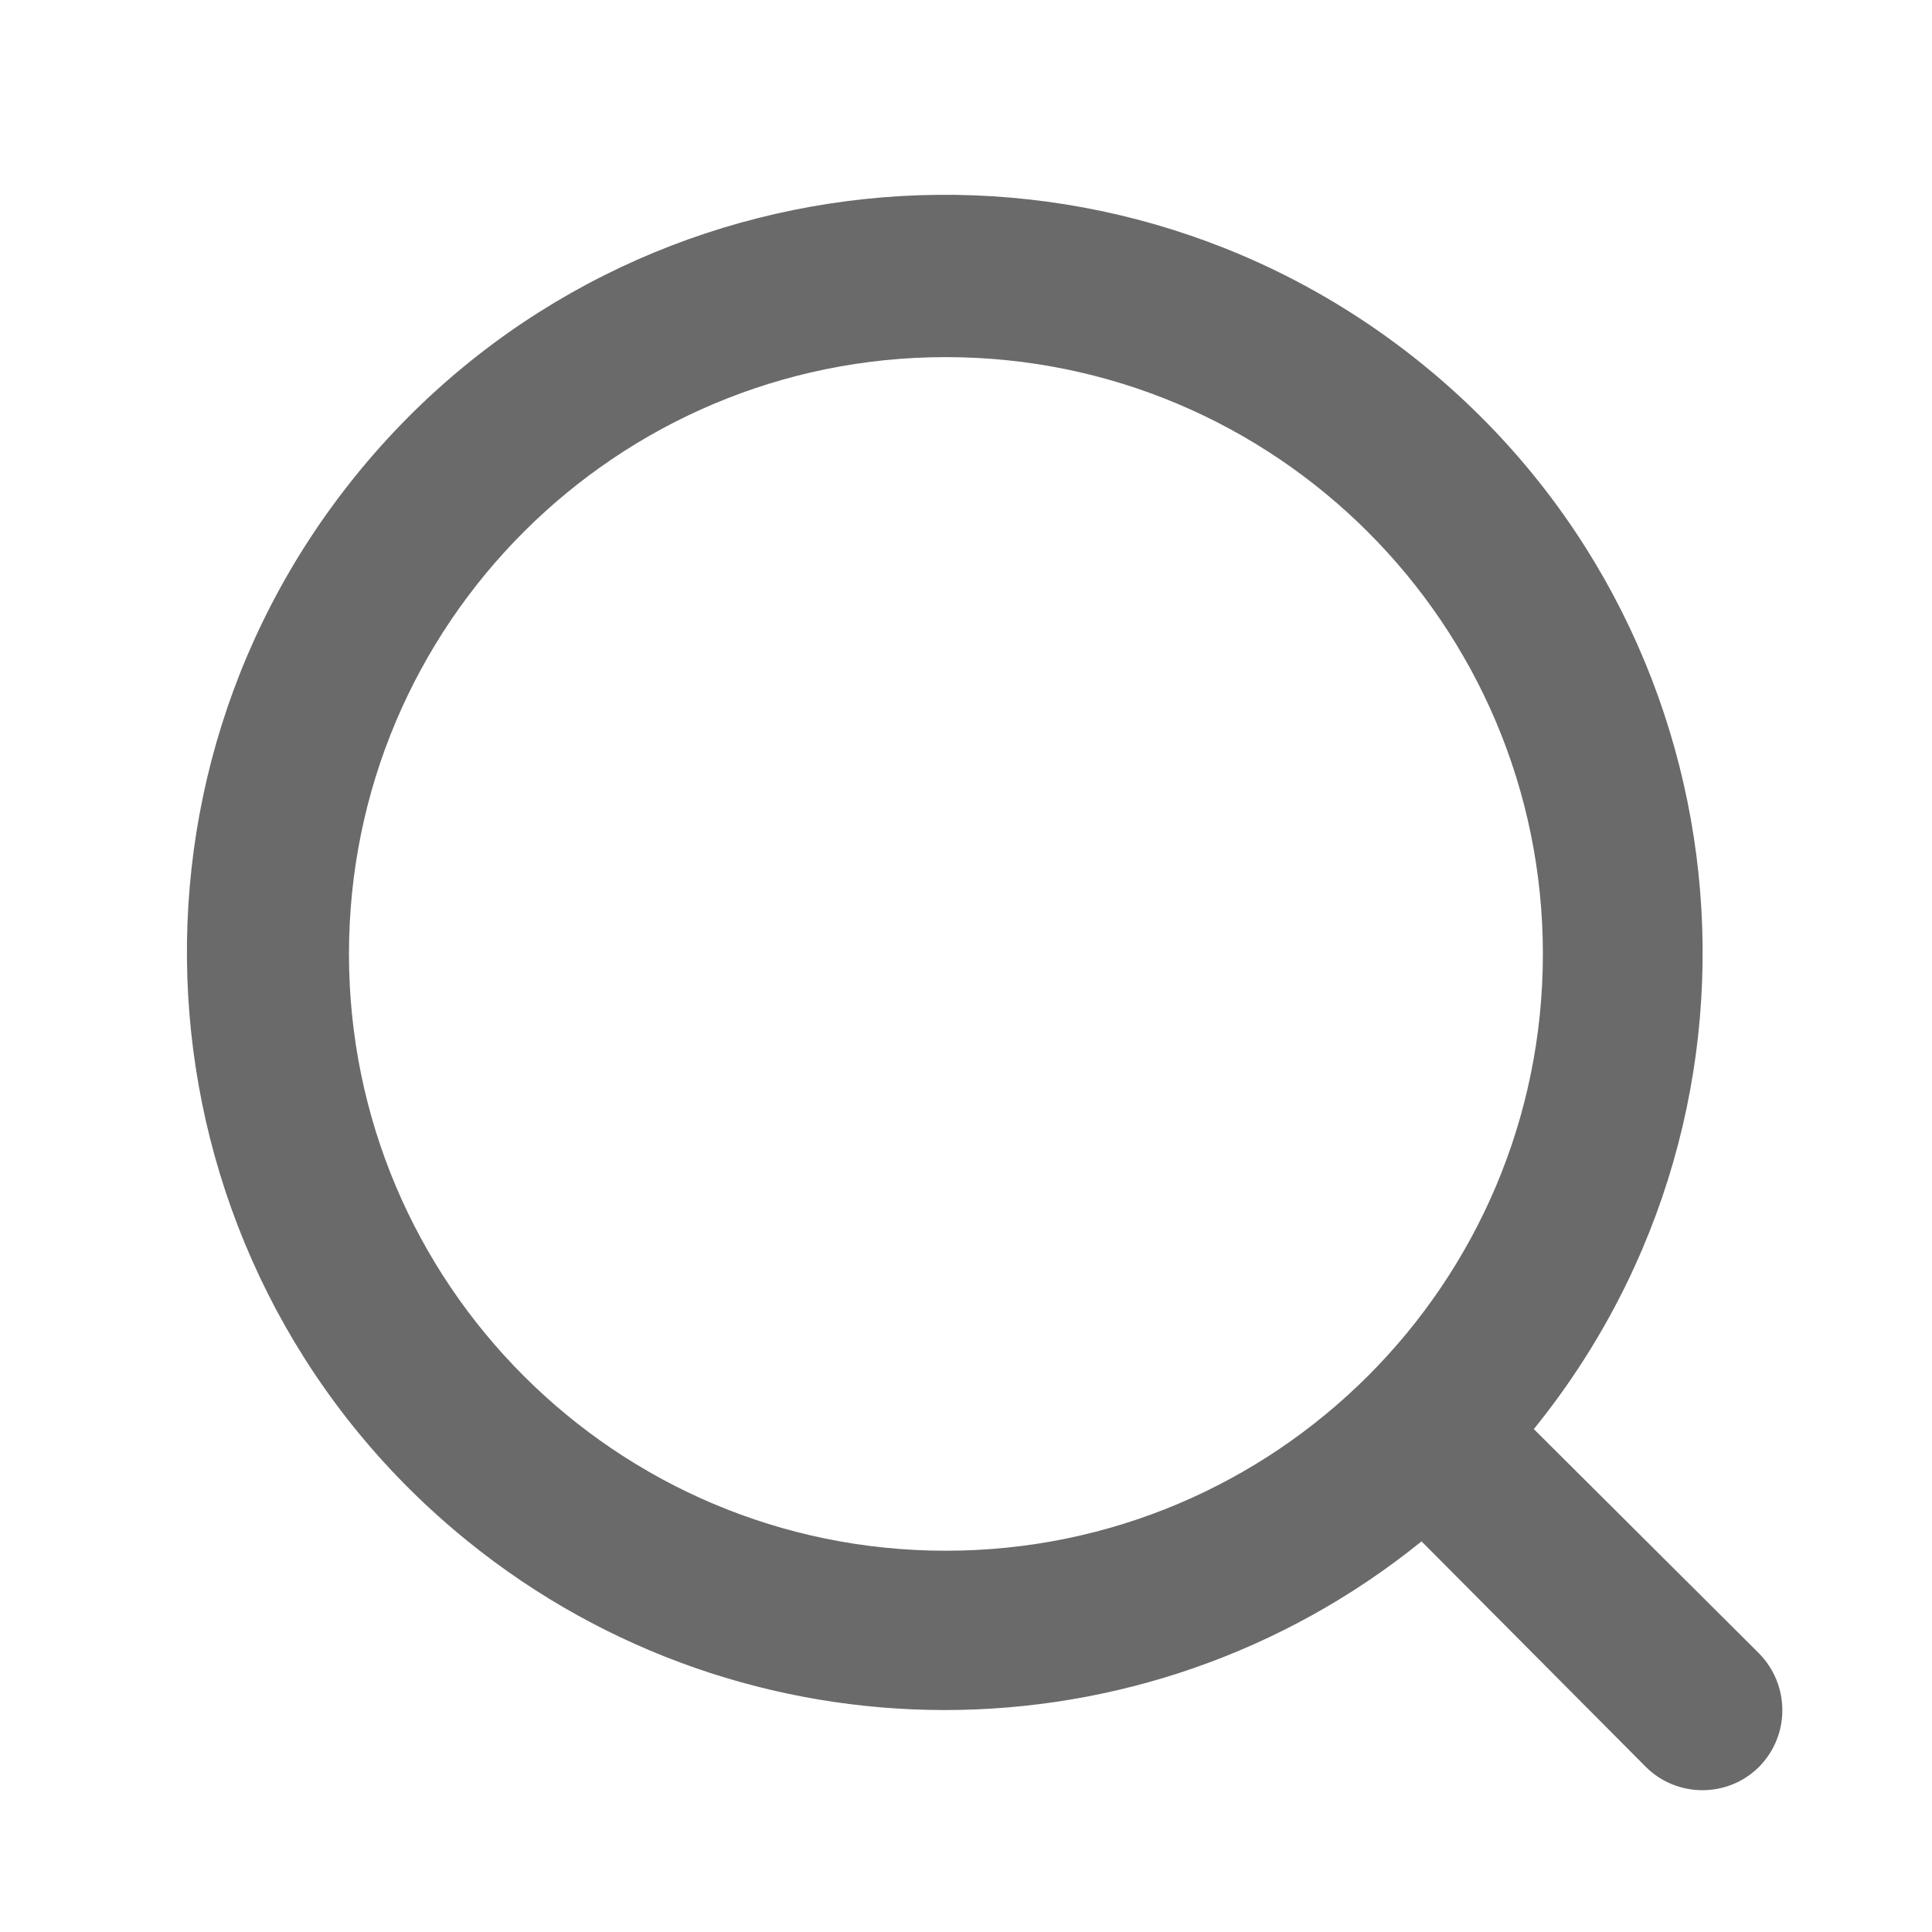 <?xml version="1.0" encoding="utf-8"?>
<!-- Generator: Adobe Illustrator 28.3.0, SVG Export Plug-In . SVG Version: 6.00 Build 0)  -->
<svg version="1.1" id="Layer_1" xmlns="http://www.w3.org/2000/svg" xmlns:xlink="http://www.w3.org/1999/xlink" x="0px" y="0px"
	 viewBox="0 0 64 64" style="enable-background:new 0 0 64 64;" xml:space="preserve">
<style type="text/css">
	.st0{fill:#6A6A6A;}
</style>
<path id="_12" class="st0" d="M58.27,54.77l-7.46-7.43c8.73-10.78,7.05-26.59-3.72-35.3s-26.59-7.06-35.31,3.72
	s-7.05,26.59,3.72,35.3c9.21,7.45,22.38,7.45,31.59,0l7.43,7.47c1.03,1.03,2.72,1.03,3.75,0C59.3,57.49,59.3,55.82,58.27,54.77z
	 M11.56,31.6c0-10.93,8.86-19.77,19.77-19.77s19.78,8.85,19.78,19.77s-8.86,19.77-19.78,19.77S11.56,42.52,11.56,31.6L11.56,31.6z"
	/>
</svg>
